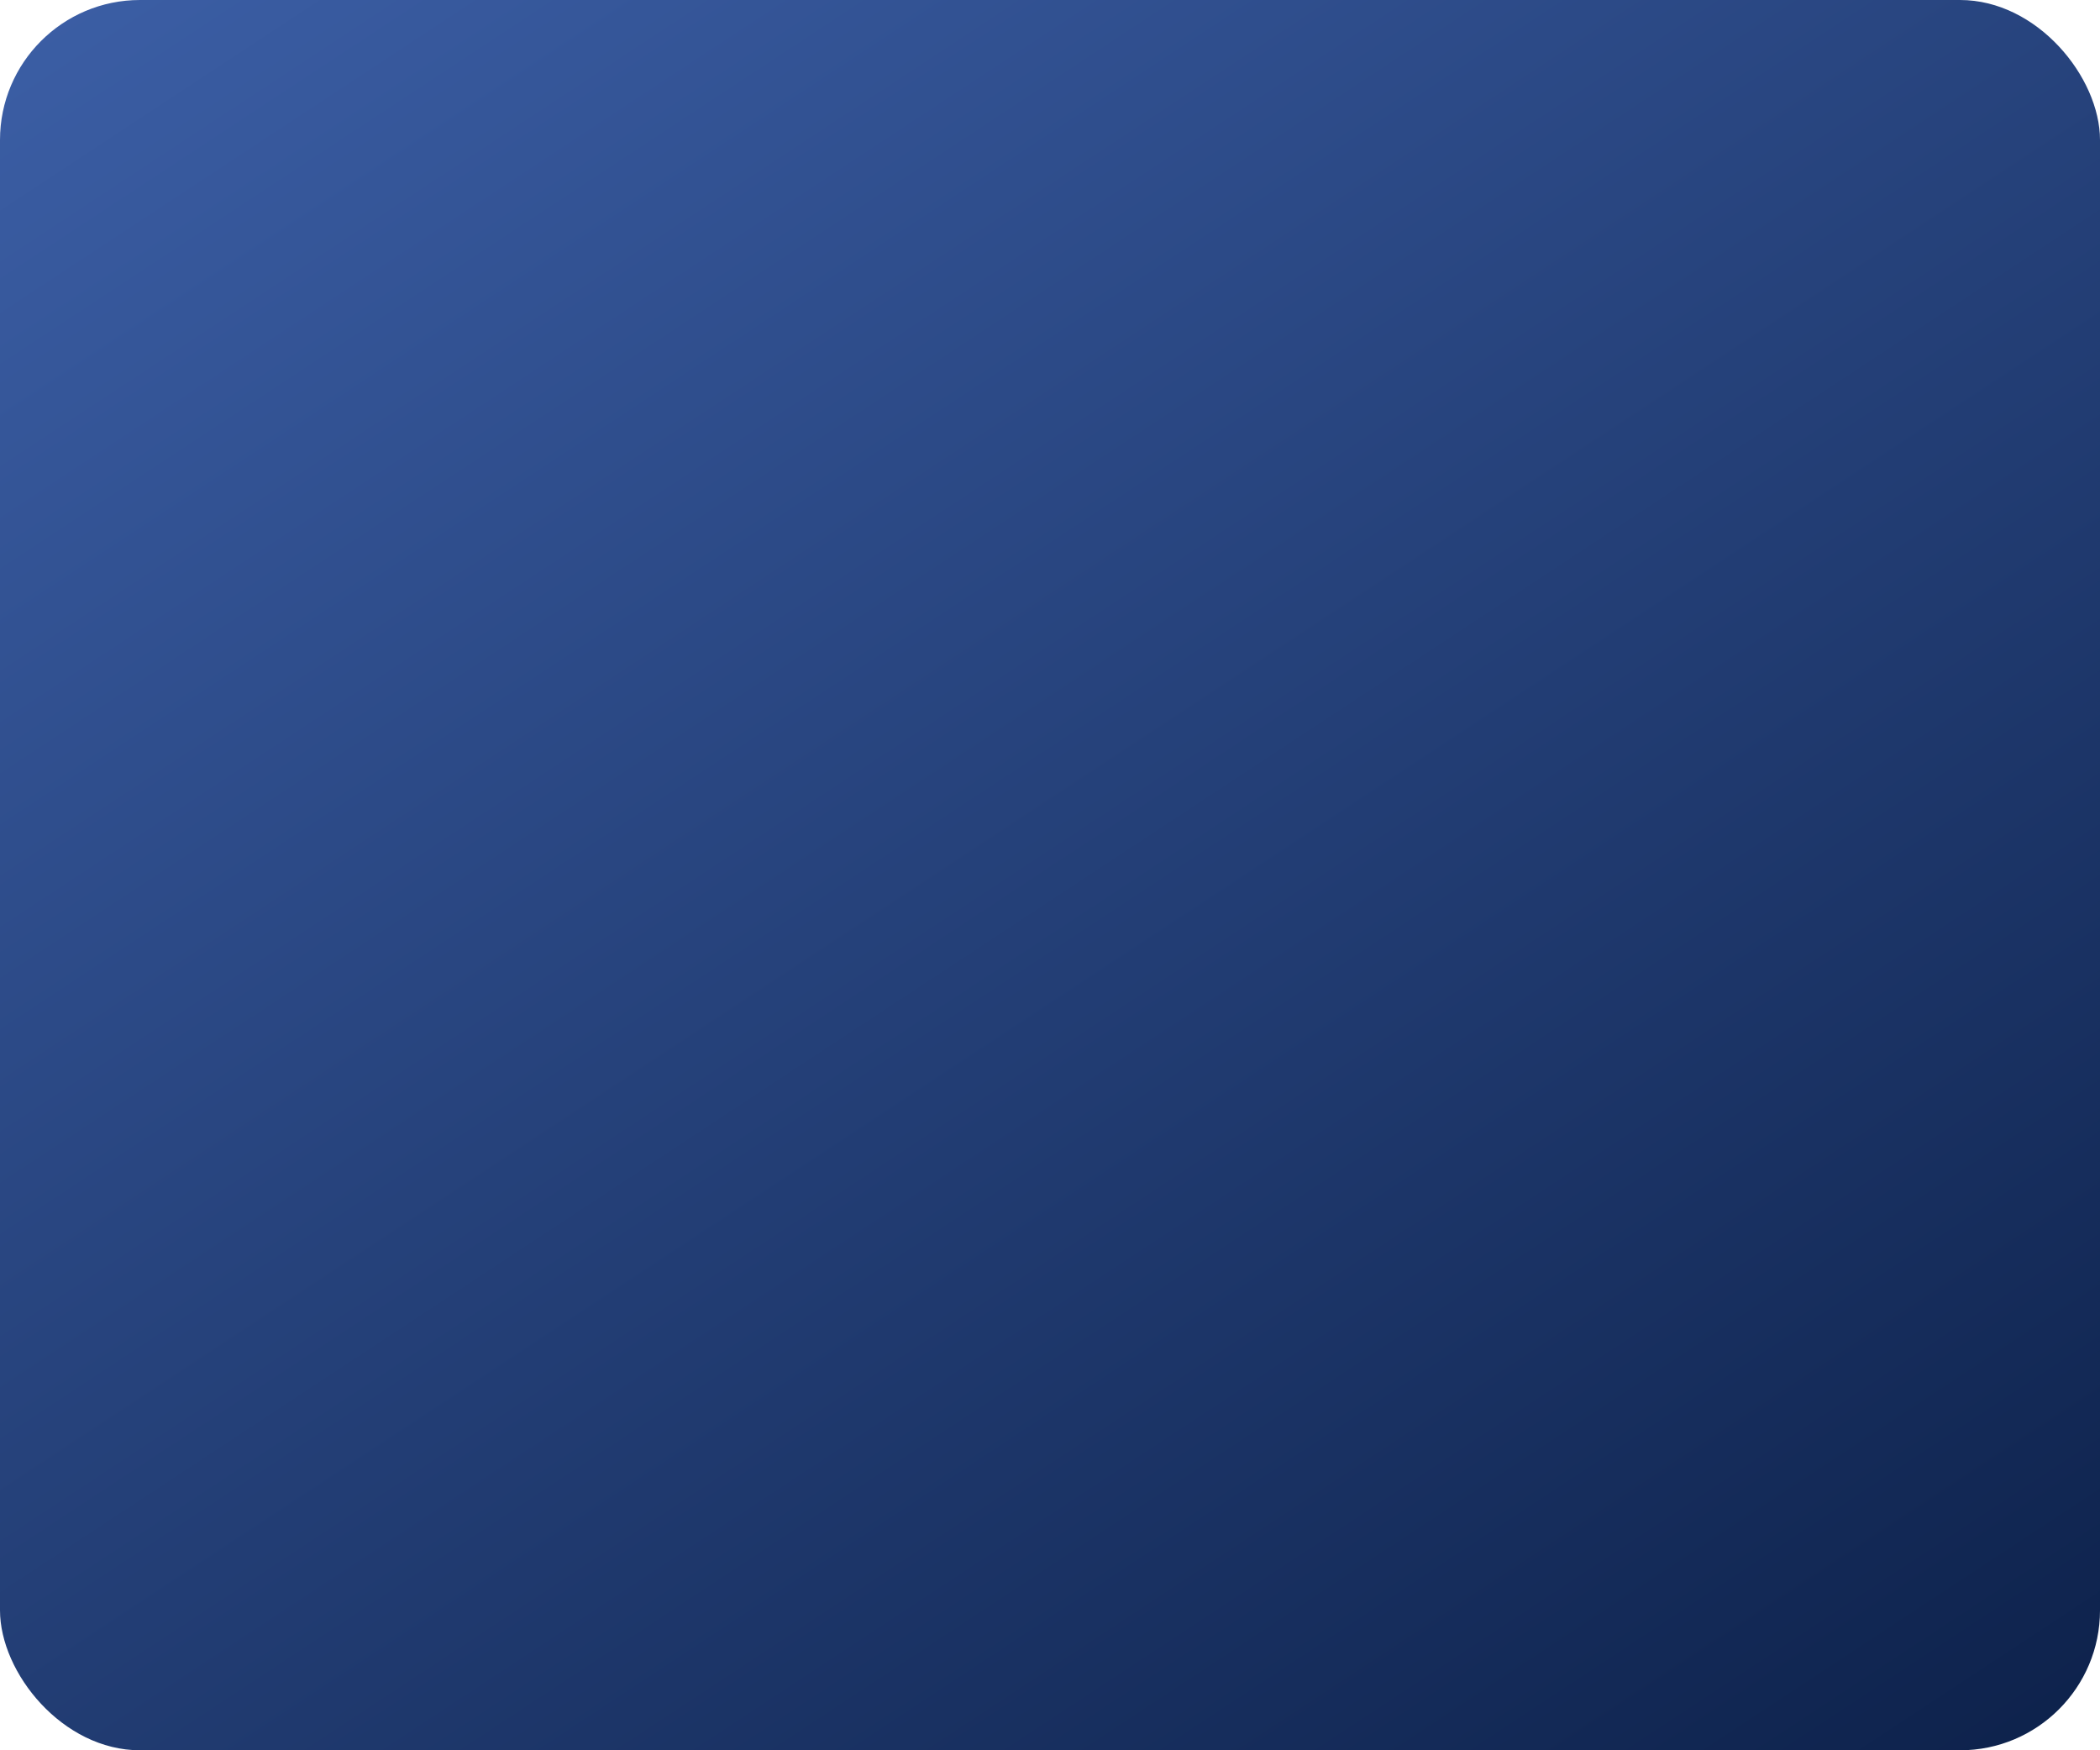 <?xml version="1.0" encoding="UTF-8"?>
<svg width="240px" height="200px" viewBox="0 0 240 200" version="1.1" xmlns="http://www.w3.org/2000/svg" xmlns:xlink="http://www.w3.org/1999/xlink">
    <!-- Generator: Sketch 52.1 (67048) - http://www.bohemiancoding.com/sketch -->
    <title>Square-Shape-Large</title>
    <desc>Created with Sketch.</desc>
    <defs>
        <linearGradient x1="31.008%" y1="-47.458%" x2="141.565%" y2="93.378%" id="linearGradient-1">
            <stop stop-color="#4267B2" offset="0%"></stop>
            <stop stop-color="#06183D" offset="100%"></stop>
        </linearGradient>
    </defs>
    <g id="Web-Design" stroke="none" stroke-width="1" fill="none" fill-rule="evenodd">
        <g id="Slide-2" transform="translate(-877, -540)" fill="url(#linearGradient-1)" fill-rule="nonzero">
            <g id="Slider" transform="translate(0, 120)">
                <g id="Slide-Image" transform="translate(718, 51)">
                    <g id="Circles">
                        <rect id="Square-Shape-Large" x="159" y="369" width="240" height="200" rx="16"></rect>
                    </g>
                </g>
            </g>
        </g>
    </g>
</svg>